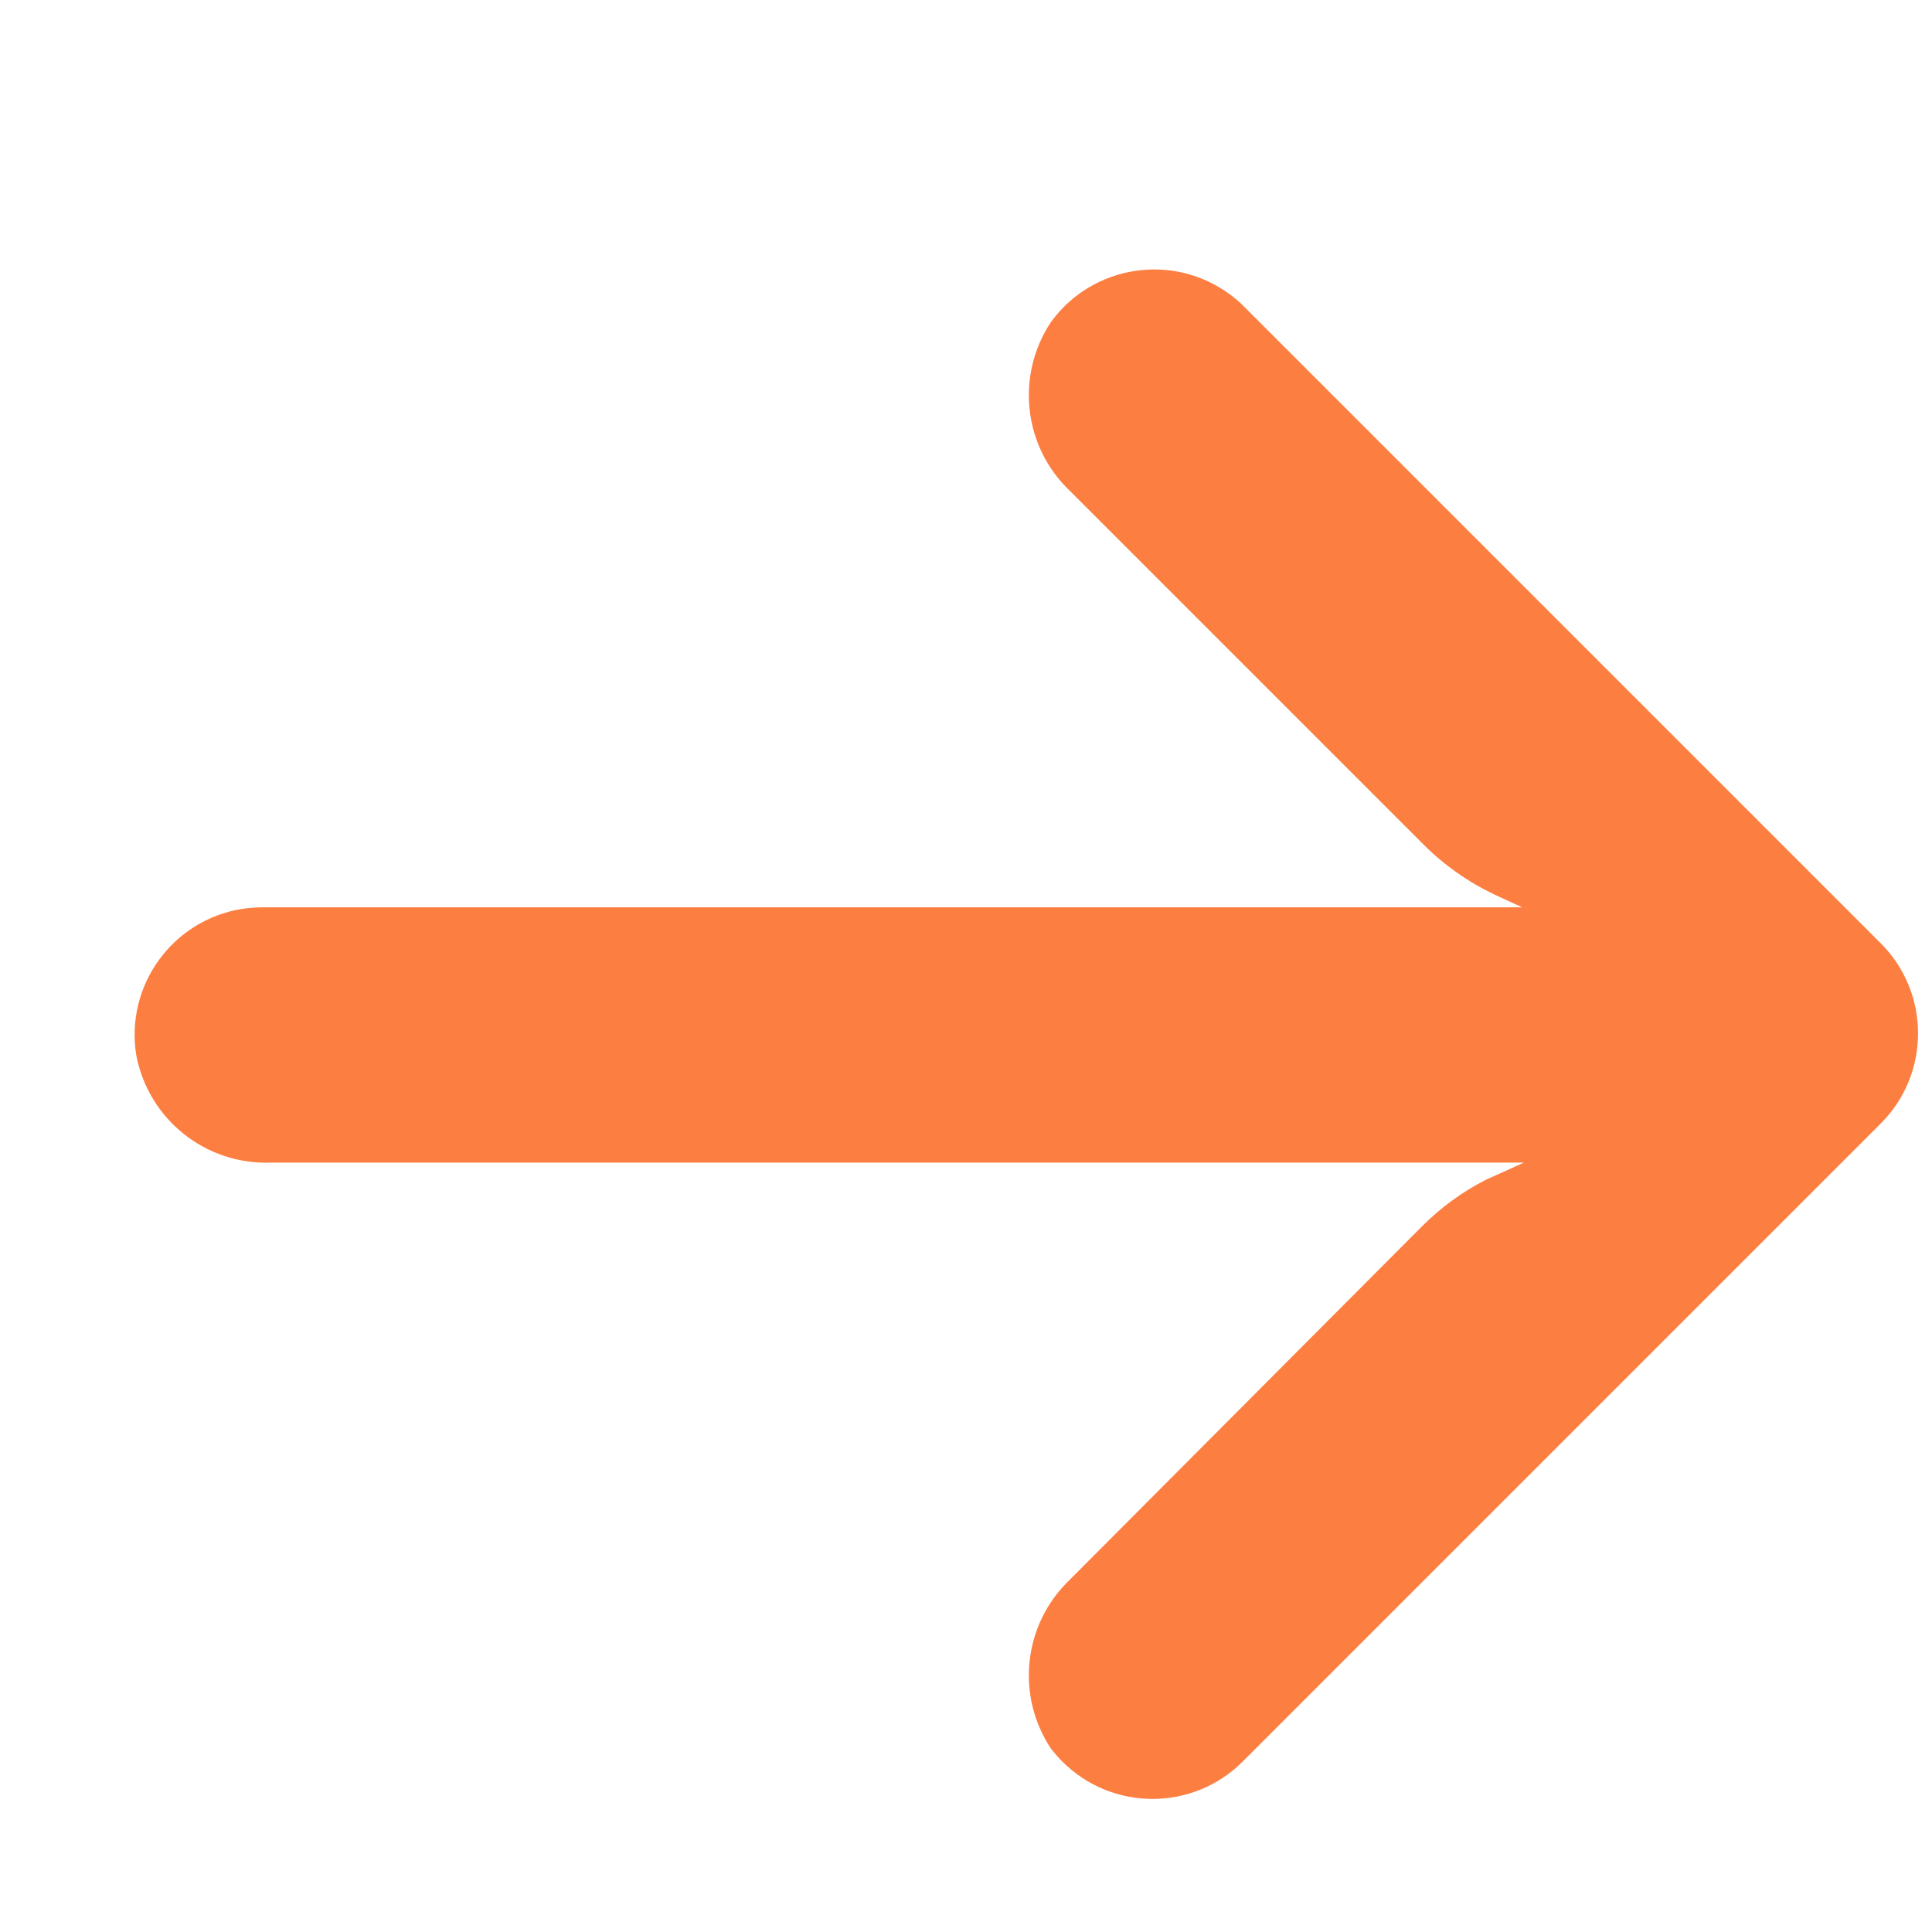 <svg width="13" height="13" viewBox="0 0 13 13" fill="none" xmlns="http://www.w3.org/2000/svg">
    <g clip-path="url(#clip0)">
        <path d="M1.627 6.116C1.676 6.109 1.726 6.105 1.776 6.105H10.242L10.057 6.02C9.877 5.934 9.712 5.818 9.572 5.676L7.198 3.302C6.885 3.004 6.833 2.524 7.073 2.165C7.353 1.782 7.891 1.699 8.273 1.979C8.304 2.002 8.334 2.026 8.361 2.053L12.654 6.346C12.99 6.681 12.99 7.225 12.655 7.56C12.655 7.56 12.654 7.561 12.654 7.561L8.361 11.854C8.025 12.189 7.482 12.188 7.147 11.852C7.121 11.826 7.096 11.797 7.073 11.768C6.833 11.409 6.885 10.929 7.198 10.63L9.568 8.252C9.694 8.126 9.838 8.02 9.997 7.939L10.254 7.823H1.823C1.384 7.839 1 7.533 0.917 7.101C0.841 6.633 1.159 6.192 1.627 6.116Z"
              fill="#FD7E41"/>
    </g>
    <defs>
        <clipPath id="clip0">
            <rect width="12" height="12" fill="white" transform="matrix(-1 0 0 1 12.906 0.959)"/>
        </clipPath>
    </defs>
</svg>
